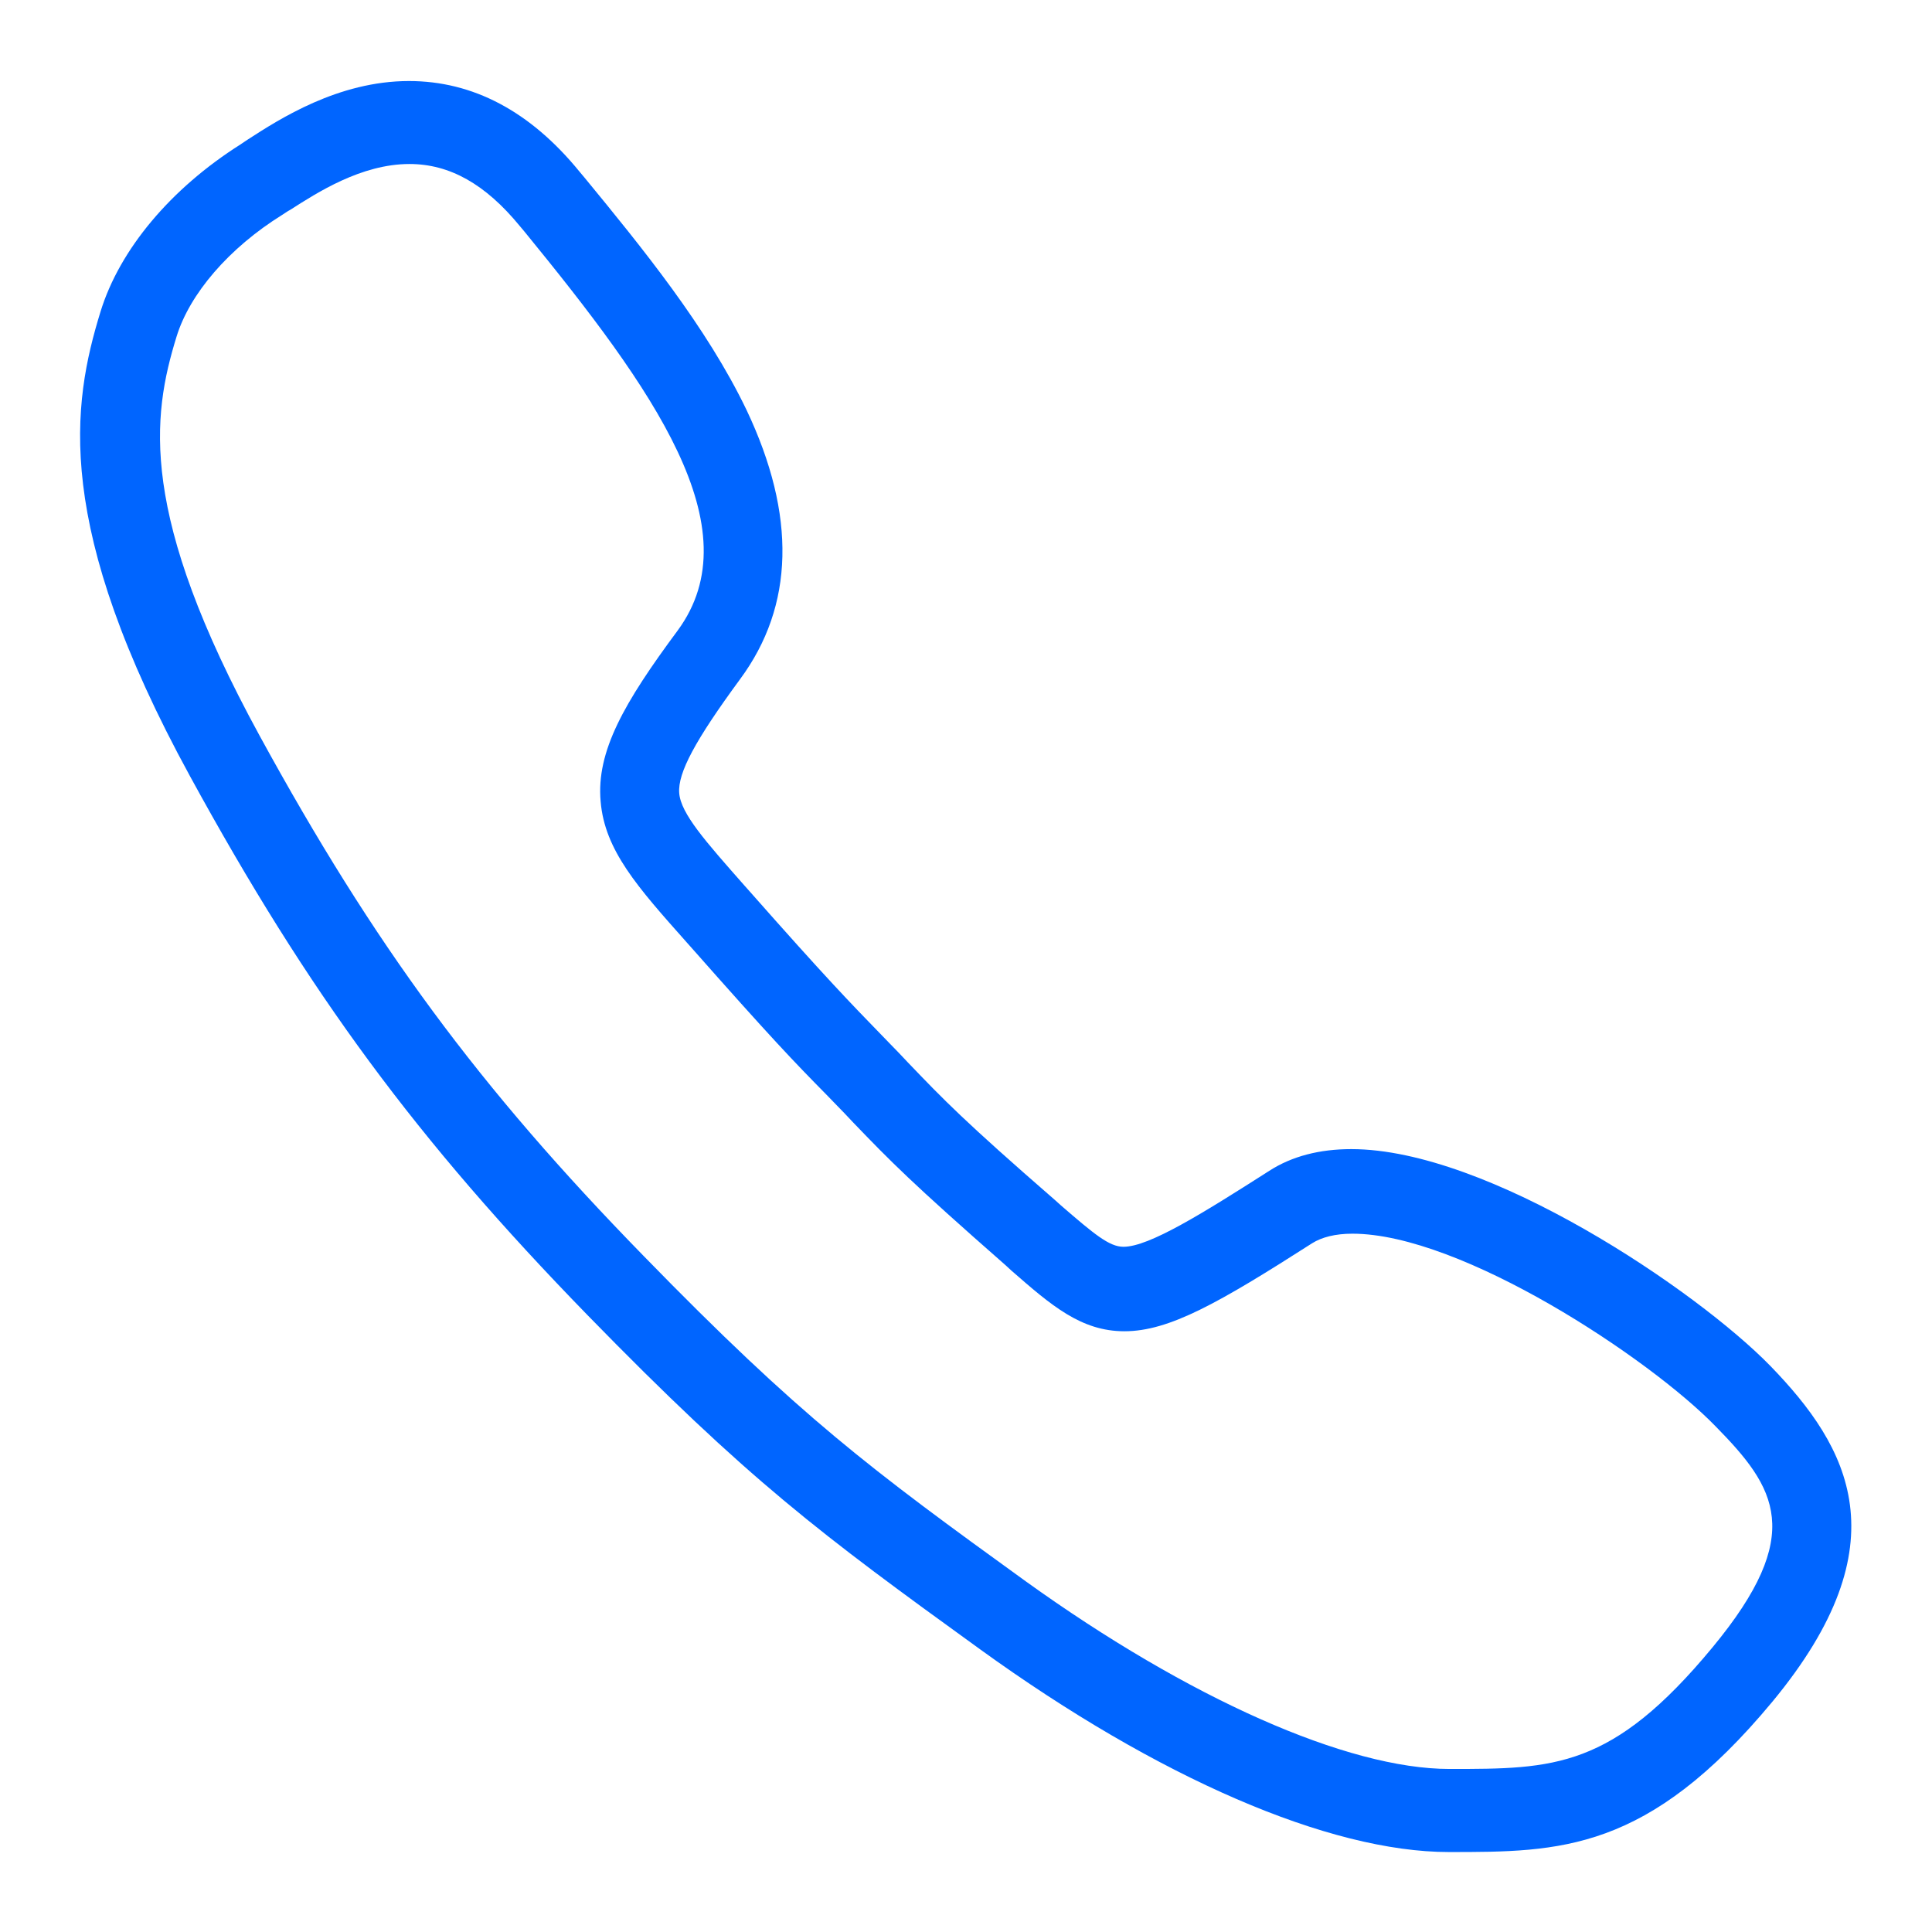 <svg width="18" height="18" viewBox="0 0 18 18" fill="none" xmlns="http://www.w3.org/2000/svg">
<path d="M16.495 12.727C15.81 12.024 13.865 10.706 12.59 10.706C12.295 10.706 12.037 10.772 11.826 10.908C11.203 11.306 10.706 11.616 10.467 11.616C10.335 11.616 10.195 11.499 9.885 11.231L9.834 11.185C8.976 10.439 8.793 10.247 8.46 9.9L8.376 9.811C8.315 9.75 8.264 9.694 8.212 9.642C7.921 9.342 7.71 9.127 6.965 8.283L6.932 8.246C6.576 7.842 6.342 7.58 6.328 7.388C6.314 7.2 6.478 6.896 6.895 6.328C7.401 5.644 7.42 4.8 6.956 3.821C6.585 3.047 5.981 2.306 5.446 1.655L5.399 1.599C4.94 1.036 4.406 0.755 3.81 0.755C3.15 0.755 2.601 1.111 2.31 1.299C2.287 1.313 2.264 1.331 2.24 1.346C1.589 1.758 1.115 2.325 0.937 2.902C0.67 3.769 0.492 4.894 1.771 7.233C2.878 9.258 3.881 10.617 5.474 12.253C6.974 13.791 7.64 14.288 9.131 15.366C10.79 16.566 12.384 17.255 13.499 17.255C14.535 17.255 15.351 17.255 16.514 15.853C17.732 14.381 17.226 13.481 16.495 12.727ZM15.956 15.347C15.018 16.481 14.479 16.481 13.504 16.481C12.553 16.481 11.076 15.825 9.557 14.733C8.104 13.683 7.457 13.2 6 11.705C4.457 10.125 3.487 8.808 2.418 6.853C1.289 4.786 1.415 3.881 1.645 3.136C1.767 2.738 2.132 2.311 2.629 2.002C2.653 1.988 2.676 1.969 2.704 1.955C2.953 1.796 3.365 1.528 3.815 1.528C4.19 1.528 4.523 1.716 4.842 2.105L4.889 2.161C6.084 3.624 7.017 4.917 6.314 5.874C5.817 6.544 5.554 6.999 5.596 7.467C5.634 7.922 5.939 8.264 6.398 8.78L6.431 8.817C7.185 9.671 7.401 9.896 7.701 10.2C7.753 10.252 7.804 10.308 7.865 10.369L7.949 10.458C8.296 10.819 8.489 11.016 9.37 11.789L9.421 11.836C9.796 12.164 10.073 12.403 10.476 12.403C10.893 12.403 11.353 12.141 12.225 11.583C12.314 11.527 12.44 11.494 12.6 11.494C13.617 11.494 15.37 12.656 15.984 13.289C16.546 13.861 16.828 14.292 15.956 15.347Z" fill="#0065FF"/>
</svg>
